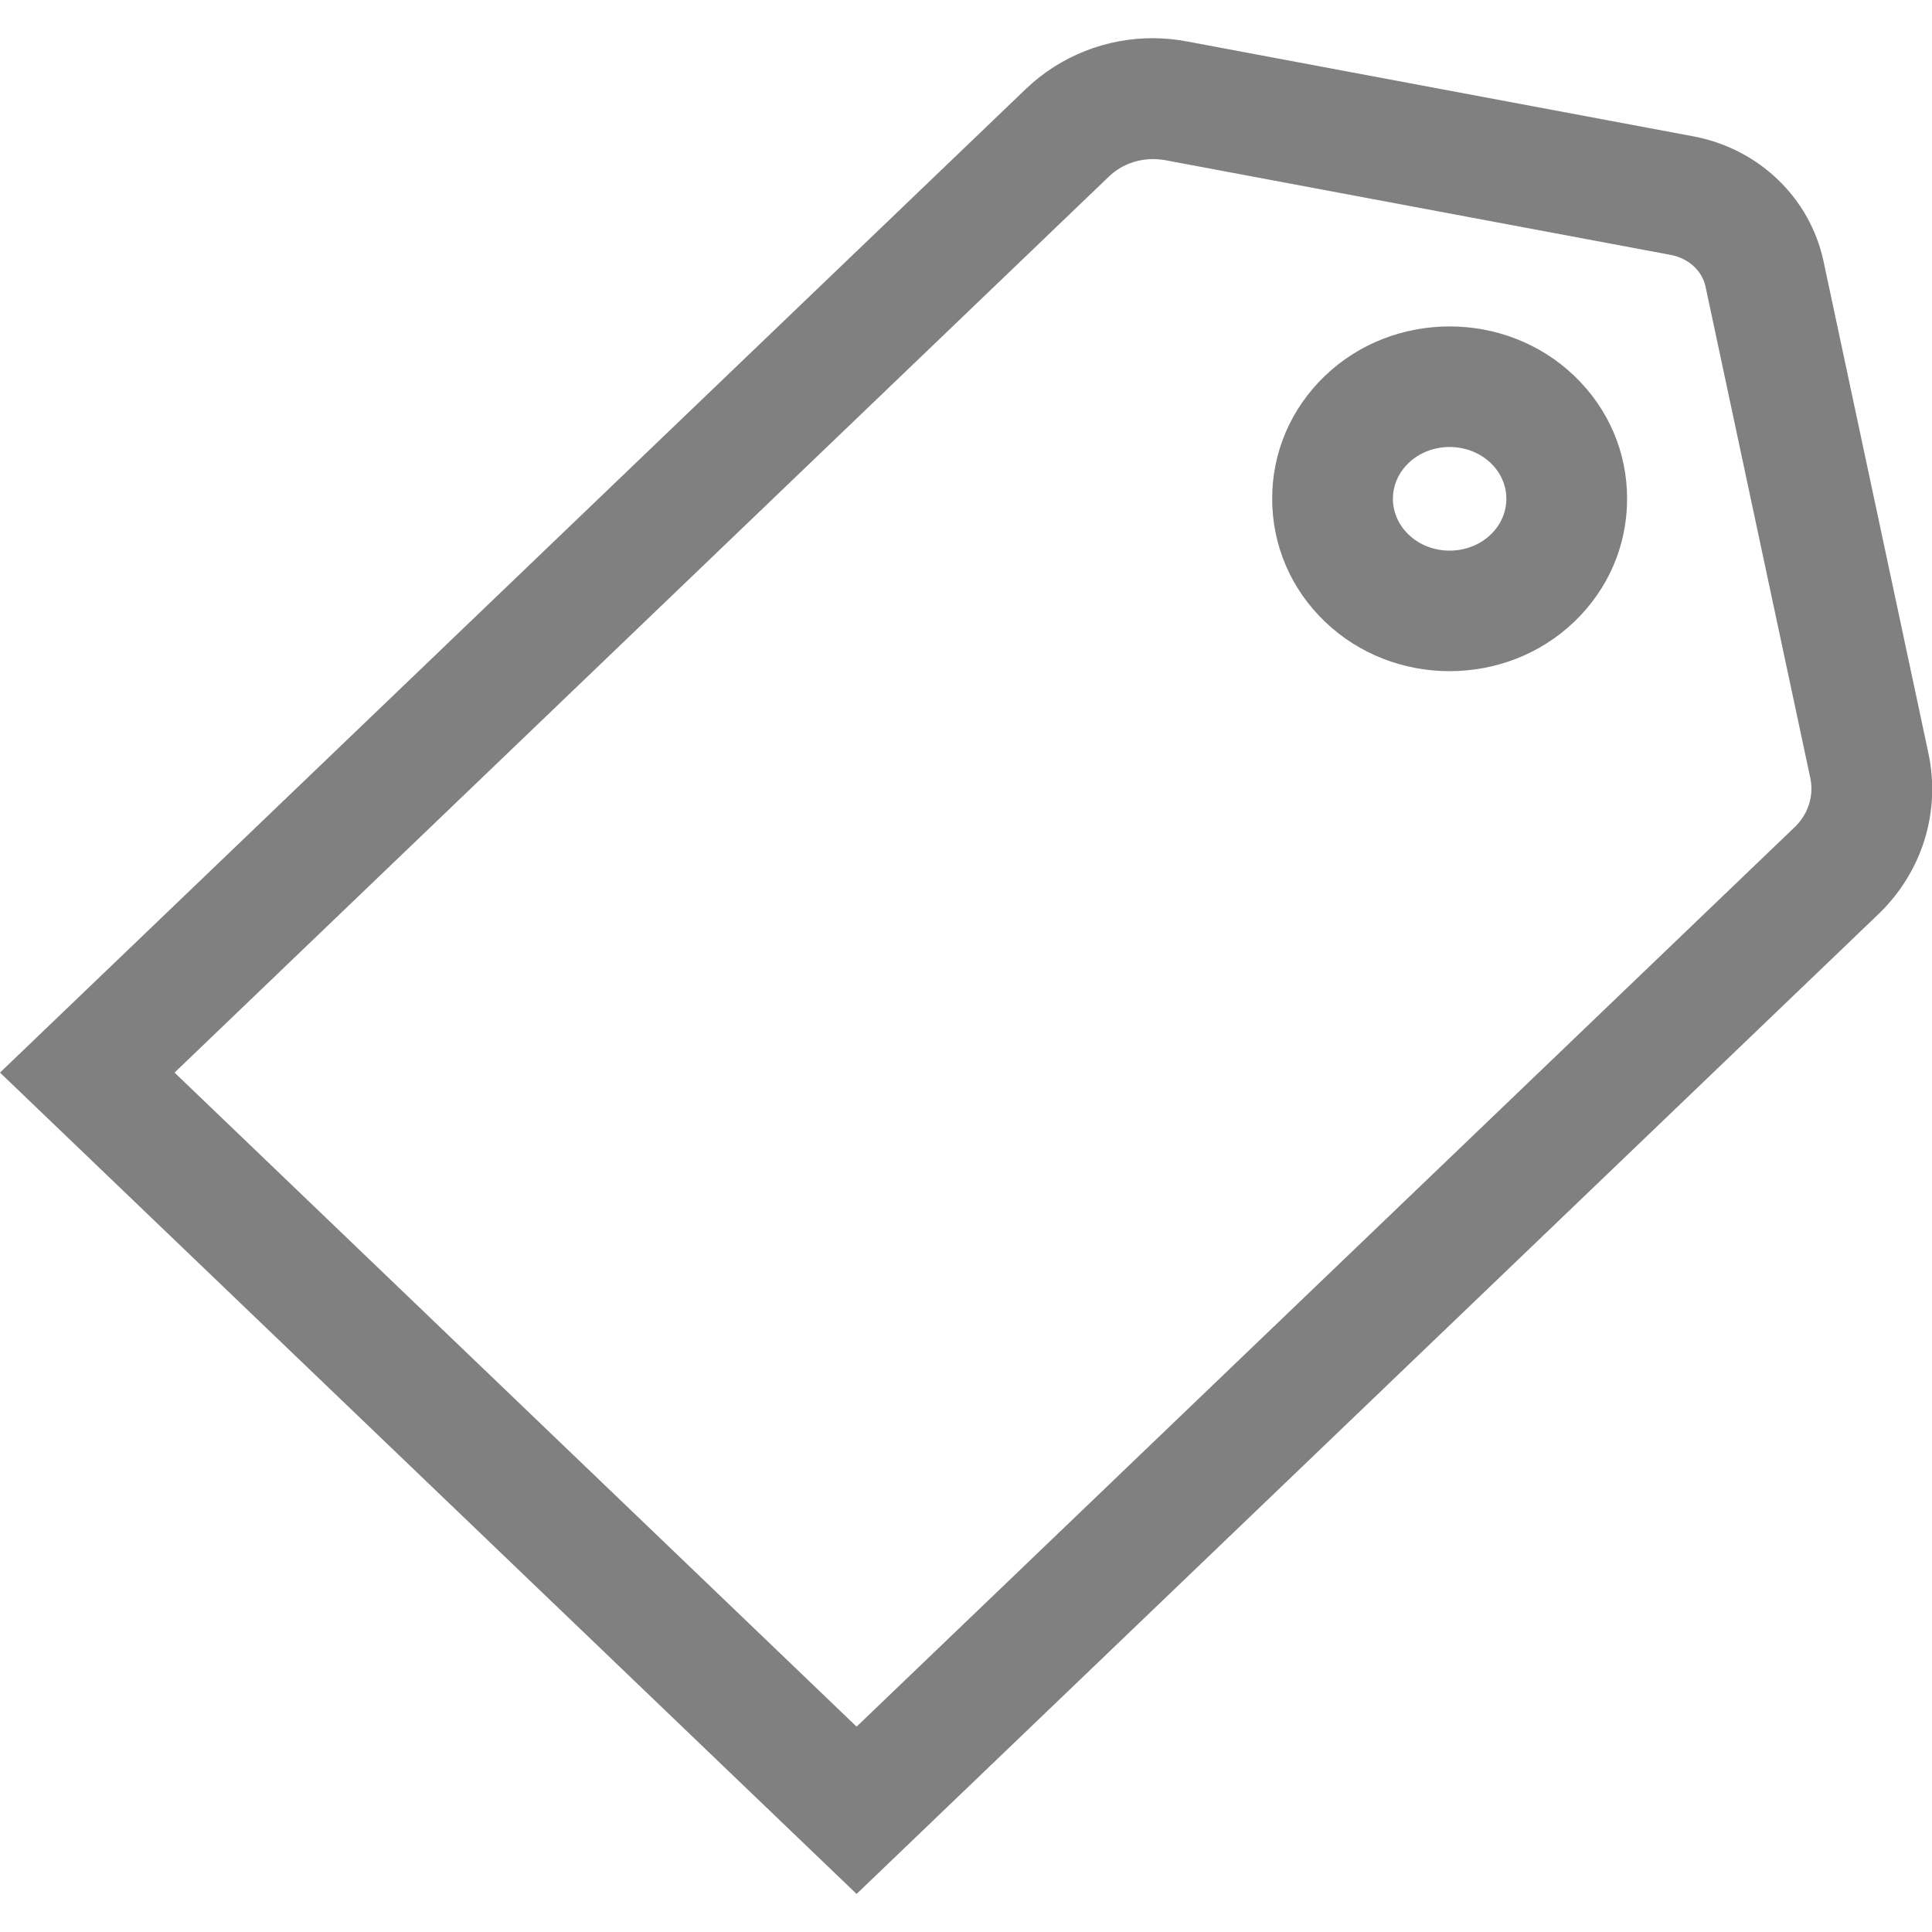 <?xml version="1.0" encoding="utf-8"?>
<svg xmlns="http://www.w3.org/2000/svg" height="48" width="48" viewBox="0 0 48 48">
  <g>
    <path id="path1" transform="rotate(0,24,24) translate(0,0.949) scale(1.5,1.5)  " fill="#808080" d="M24.01,6.771C23.763,6.771 23.515,6.859 23.331,7.036 23.163,7.197 23.071,7.407 23.071,7.628 23.071,7.85 23.163,8.061 23.331,8.222 23.699,8.577 24.323,8.575 24.69,8.222 24.858,8.061 24.95,7.85 24.95,7.628 24.95,7.407 24.858,7.197 24.691,7.037 24.506,6.86 24.258,6.771 24.01,6.771z M24.011,4.774C24.758,4.774 25.505,5.047 26.074,5.592 26.639,6.132 26.95,6.856 26.95,7.627 26.95,8.4 26.64,9.124 26.074,9.666 25.505,10.211 24.758,10.484 24.01,10.484 23.263,10.484 22.516,10.211 21.947,9.666 21.381,9.124 21.071,8.4 21.071,7.627 21.071,6.856 21.382,6.132 21.947,5.591 22.516,5.046 23.263,4.774 24.011,4.774z M19.042,2.004C18.791,2.017,18.554,2.115,18.373,2.286L2.891,17.133 14.188,27.966 29.724,13.069C29.95,12.853,30.046,12.549,29.985,12.257L28.249,4.115C28.193,3.852,27.967,3.645,27.675,3.59L19.297,2.02C19.211,2.005,19.126,2,19.042,2.004z M19.119,0C19.301,0.002,19.484,0.02,19.666,0.055L28.044,1.625C29.131,1.828,29.979,2.643,30.204,3.698L31.94,11.84C32.148,12.814,31.837,13.814,31.109,14.512L14.188,30.737 0,17.133 16.99,0.842C17.563,0.292,18.332,-0.008,19.119,0z" />
  </g>
</svg>

